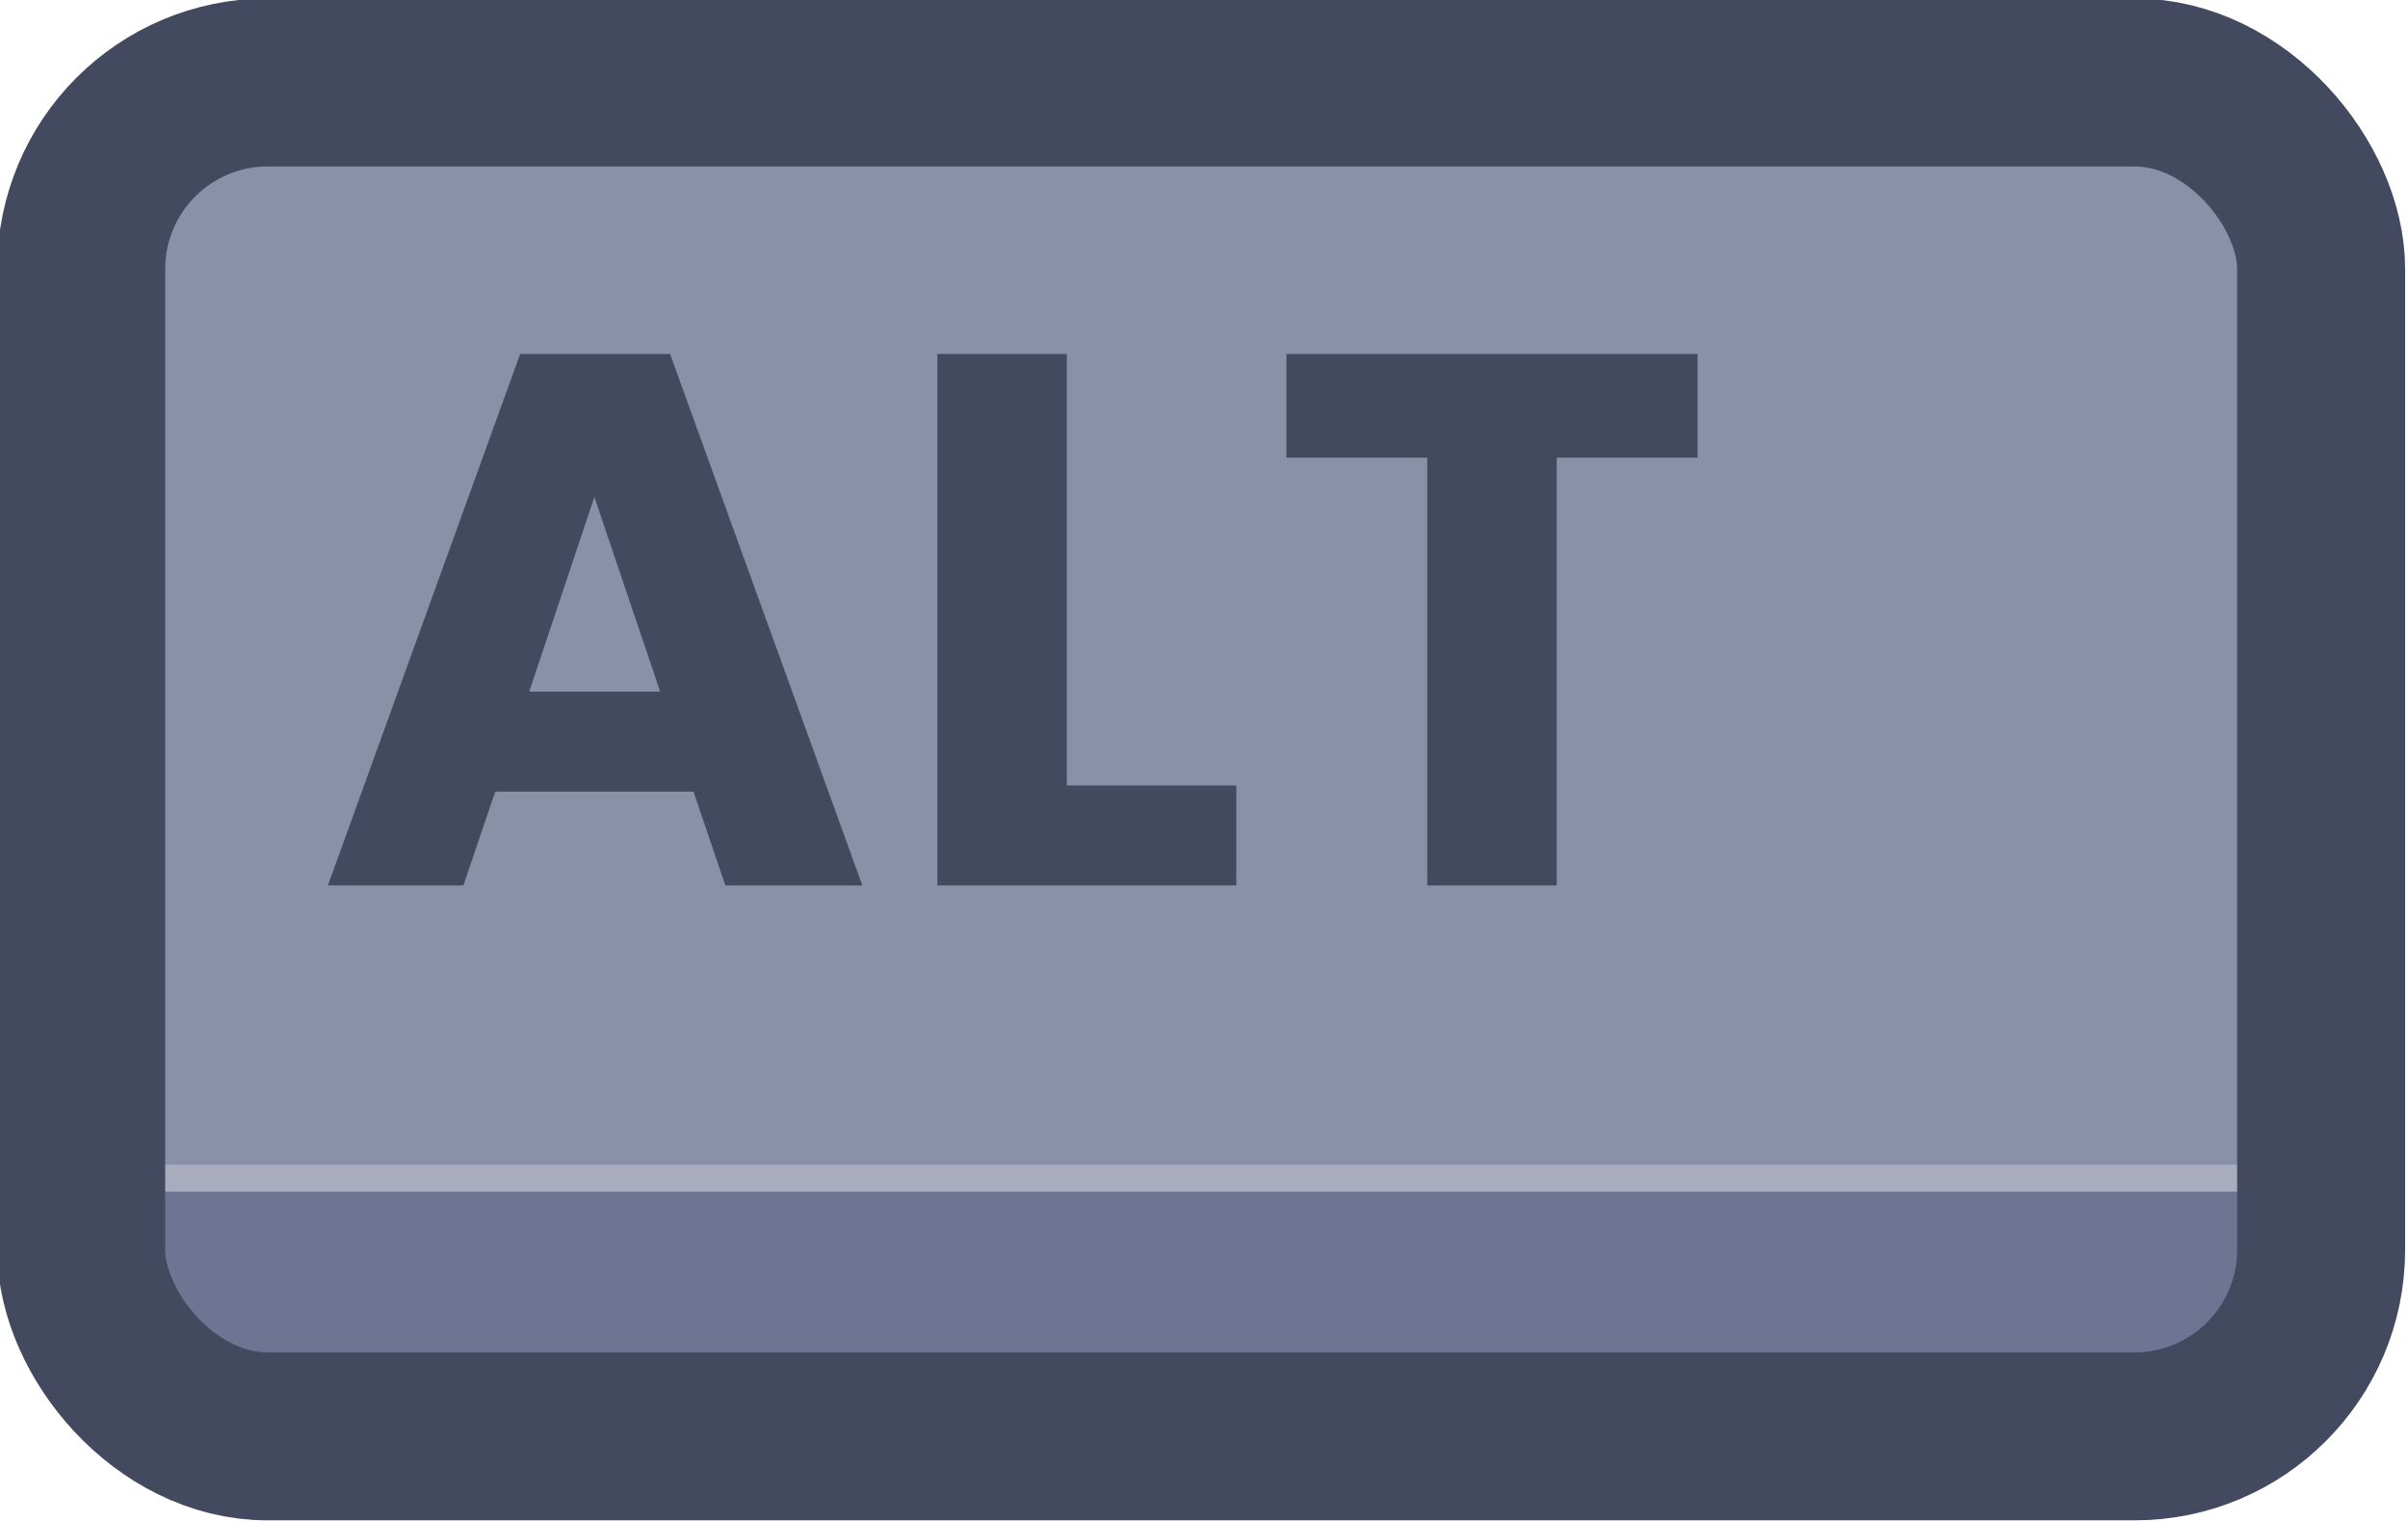 <?xml version="1.0" encoding="UTF-8" standalone="no"?>
<!-- Created with Inkscape (http://www.inkscape.org/) -->

<svg
   width="64.5"
   height="40.765"
   viewBox="0 0 17.066 10.786"
   version="1.1"
   id="svg1"
   xml:space="preserve"
   xmlns:xlink="http://www.w3.org/1999/xlink"
   xmlns="http://www.w3.org/2000/svg"
   xmlns:svg="http://www.w3.org/2000/svg"><defs
     id="defs1"><linearGradient
       id="linearGradient89"><stop
         style="stop-color:#434a5f;stop-opacity:1;"
         offset="1"
         id="stop89" /><stop
         style="stop-color:#434a5f;stop-opacity:1;"
         offset="1"
         id="stop90" /></linearGradient><linearGradient
       id="linearGradient1-1"><stop
         style="stop-color:#434a5f;stop-opacity:1;"
         offset="0.473"
         id="stop3" /><stop
         style="stop-color:#434a5f;stop-opacity:1;"
         offset="1"
         id="stop4" /></linearGradient><linearGradient
       id="linearGradient568"><stop
         style="stop-color:#6d7592;stop-opacity:1;"
         offset="0.181"
         id="stop565" /><stop
         style="stop-color:#a7adbe;stop-opacity:1;"
         offset="0.181"
         id="stop566" /><stop
         style="stop-color:#a8acbd;stop-opacity:1;"
         offset="0.201"
         id="stop567" /><stop
         style="stop-color:#8a90a8;stop-opacity:1;"
         offset="0.201"
         id="stop568" /></linearGradient><linearGradient
       xlink:href="#linearGradient568"
       id="linearGradient496"
       gradientUnits="userSpaceOnUse"
       x1="454.613"
       y1="238.416"
       x2="454.613"
       y2="230.333" /><linearGradient
       xlink:href="#linearGradient1-1"
       id="linearGradient273"
       x1="447.452"
       y1="234.375"
       x2="461.829"
       y2="234.375"
       gradientUnits="userSpaceOnUse" /><linearGradient
       xlink:href="#linearGradient89"
       id="linearGradient885"
       x1="449.427"
       y1="233.541"
       x2="457.605"
       y2="233.541"
       gradientUnits="userSpaceOnUse" /></defs><g
     id="g456"
     transform="translate(-127,-76.2)"
     style="display:inline"><g
       id="g376"
       style="display:inline;paint-order:fill markers stroke"
       transform="matrix(1.187,0,0,1.187,-404.146,-196.621)"><rect
         style="opacity:1;fill:url(#linearGradient496);stroke:url(#linearGradient273);stroke-width:1.003;stroke-linecap:round;stroke-linejoin:round;stroke-miterlimit:0;stroke-dasharray:none;stroke-opacity:1;paint-order:fill markers stroke"
         id="rect376"
         width="13.374"
         height="8.083"
         x="447.954"
         y="230.333"
         rx="1.114"
         ry="1.114" /><path
         style="font-weight:bold;font-size:4.52px;font-family:Poppins;-inkscape-font-specification:'Poppins Bold';letter-spacing:0.1px;fill:url(#linearGradient885);stroke-width:1.991;stroke-linecap:round;stroke-linejoin:round;stroke-dasharray:3.981, 1.991"
         d="m 451.61,234.567 h -1.184 l -0.19,0.56 h -0.809 l 1.148,-3.173 h 0.895 l 1.148,3.173 h -0.818 z m -0.199,-0.597 -0.393,-1.162 -0.389,1.162 z m 2.428,0.56 h 1.012 v 0.597 h -1.785 v -3.173 h 0.773 z m 3.766,-2.576 v 0.619 h -0.841 v 2.554 h -0.773 v -2.554 h -0.841 v -0.619 z"
         id="text376"
         aria-label="ALT" /></g></g></svg>
